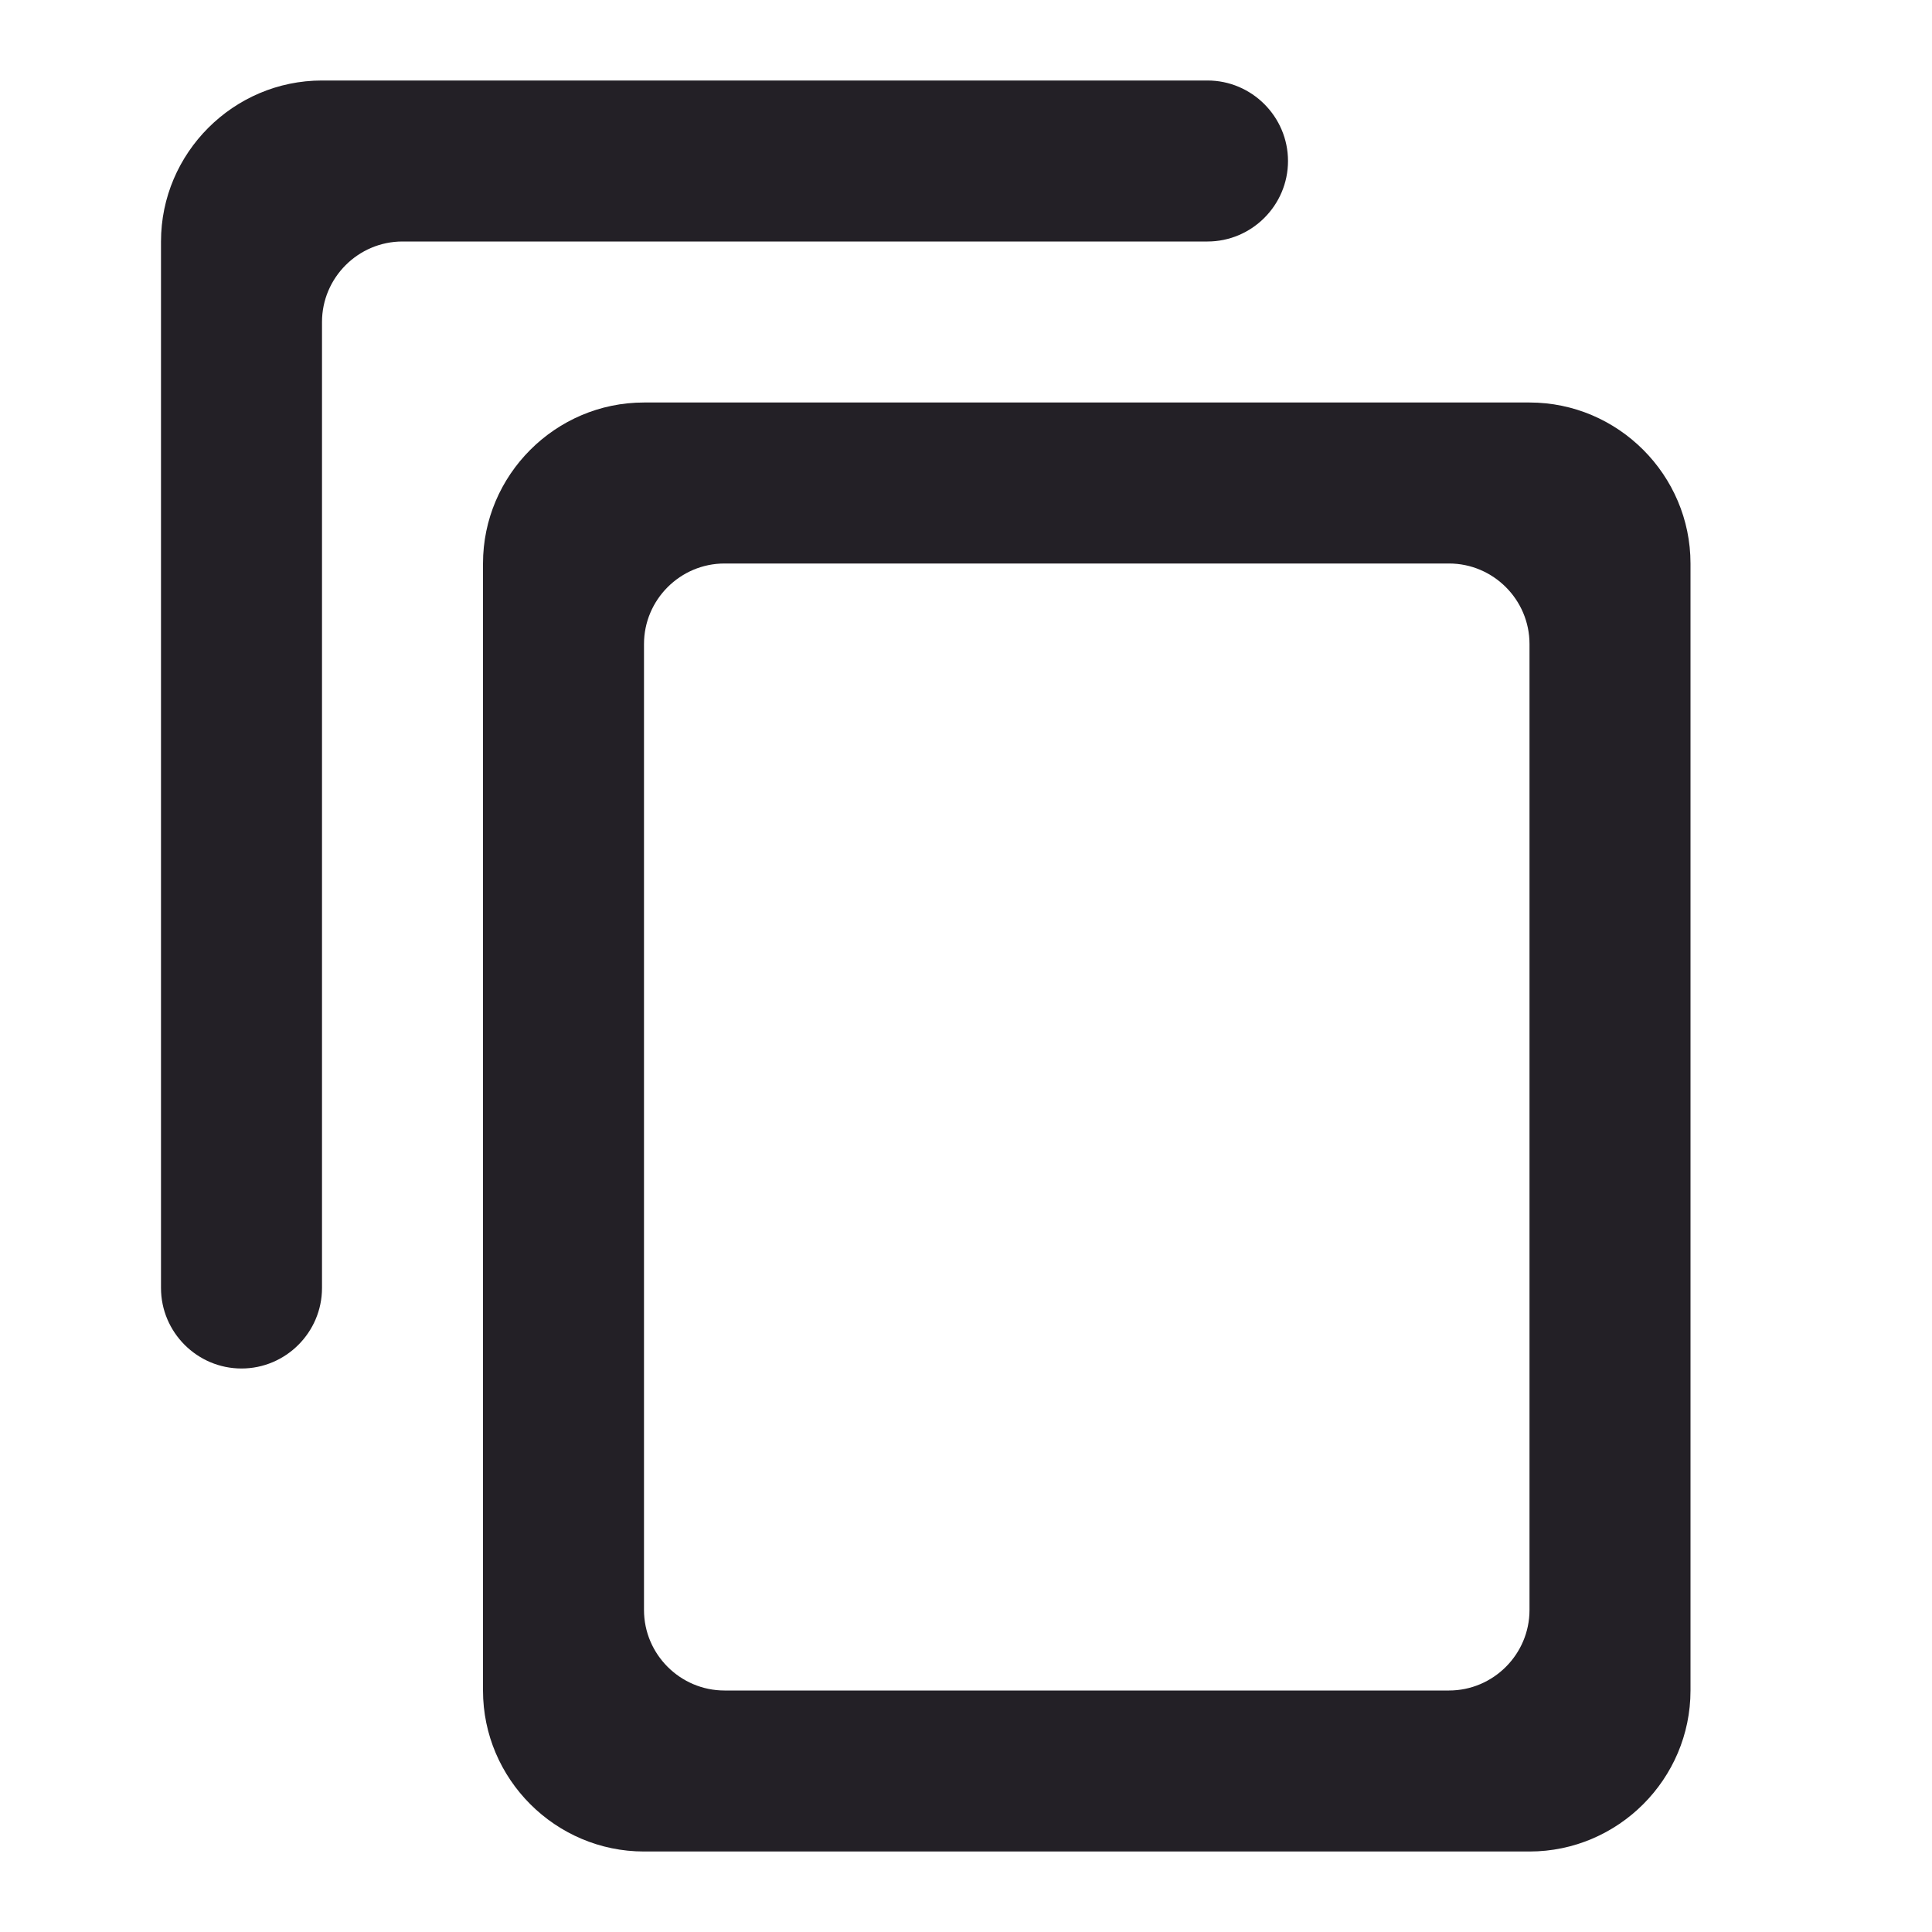 <svg width="27" height="27" viewBox="0 0 27 27" fill="none" xmlns="http://www.w3.org/2000/svg">
<path d="M16.875 1.125H4.5C3.263 1.125 2.25 2.138 2.25 3.375V18C2.25 18.619 2.756 19.125 3.375 19.125C3.994 19.125 4.5 18.619 4.5 18V4.5C4.5 3.881 5.006 3.375 5.625 3.375H16.875C17.494 3.375 18 2.869 18 2.25C18 1.631 17.494 1.125 16.875 1.125ZM21.375 5.625H9C7.763 5.625 6.75 6.638 6.75 7.875V23.625C6.75 24.863 7.763 25.875 9 25.875H21.375C22.613 25.875 23.625 24.863 23.625 23.625V7.875C23.625 6.638 22.613 5.625 21.375 5.625ZM20.25 23.625H10.125C9.506 23.625 9 23.119 9 22.5V9C9 8.381 9.506 7.875 10.125 7.875H20.25C20.869 7.875 21.375 8.381 21.375 9V22.5C21.375 23.119 20.869 23.625 20.25 23.625Z" fill="#232026"/>
</svg>
